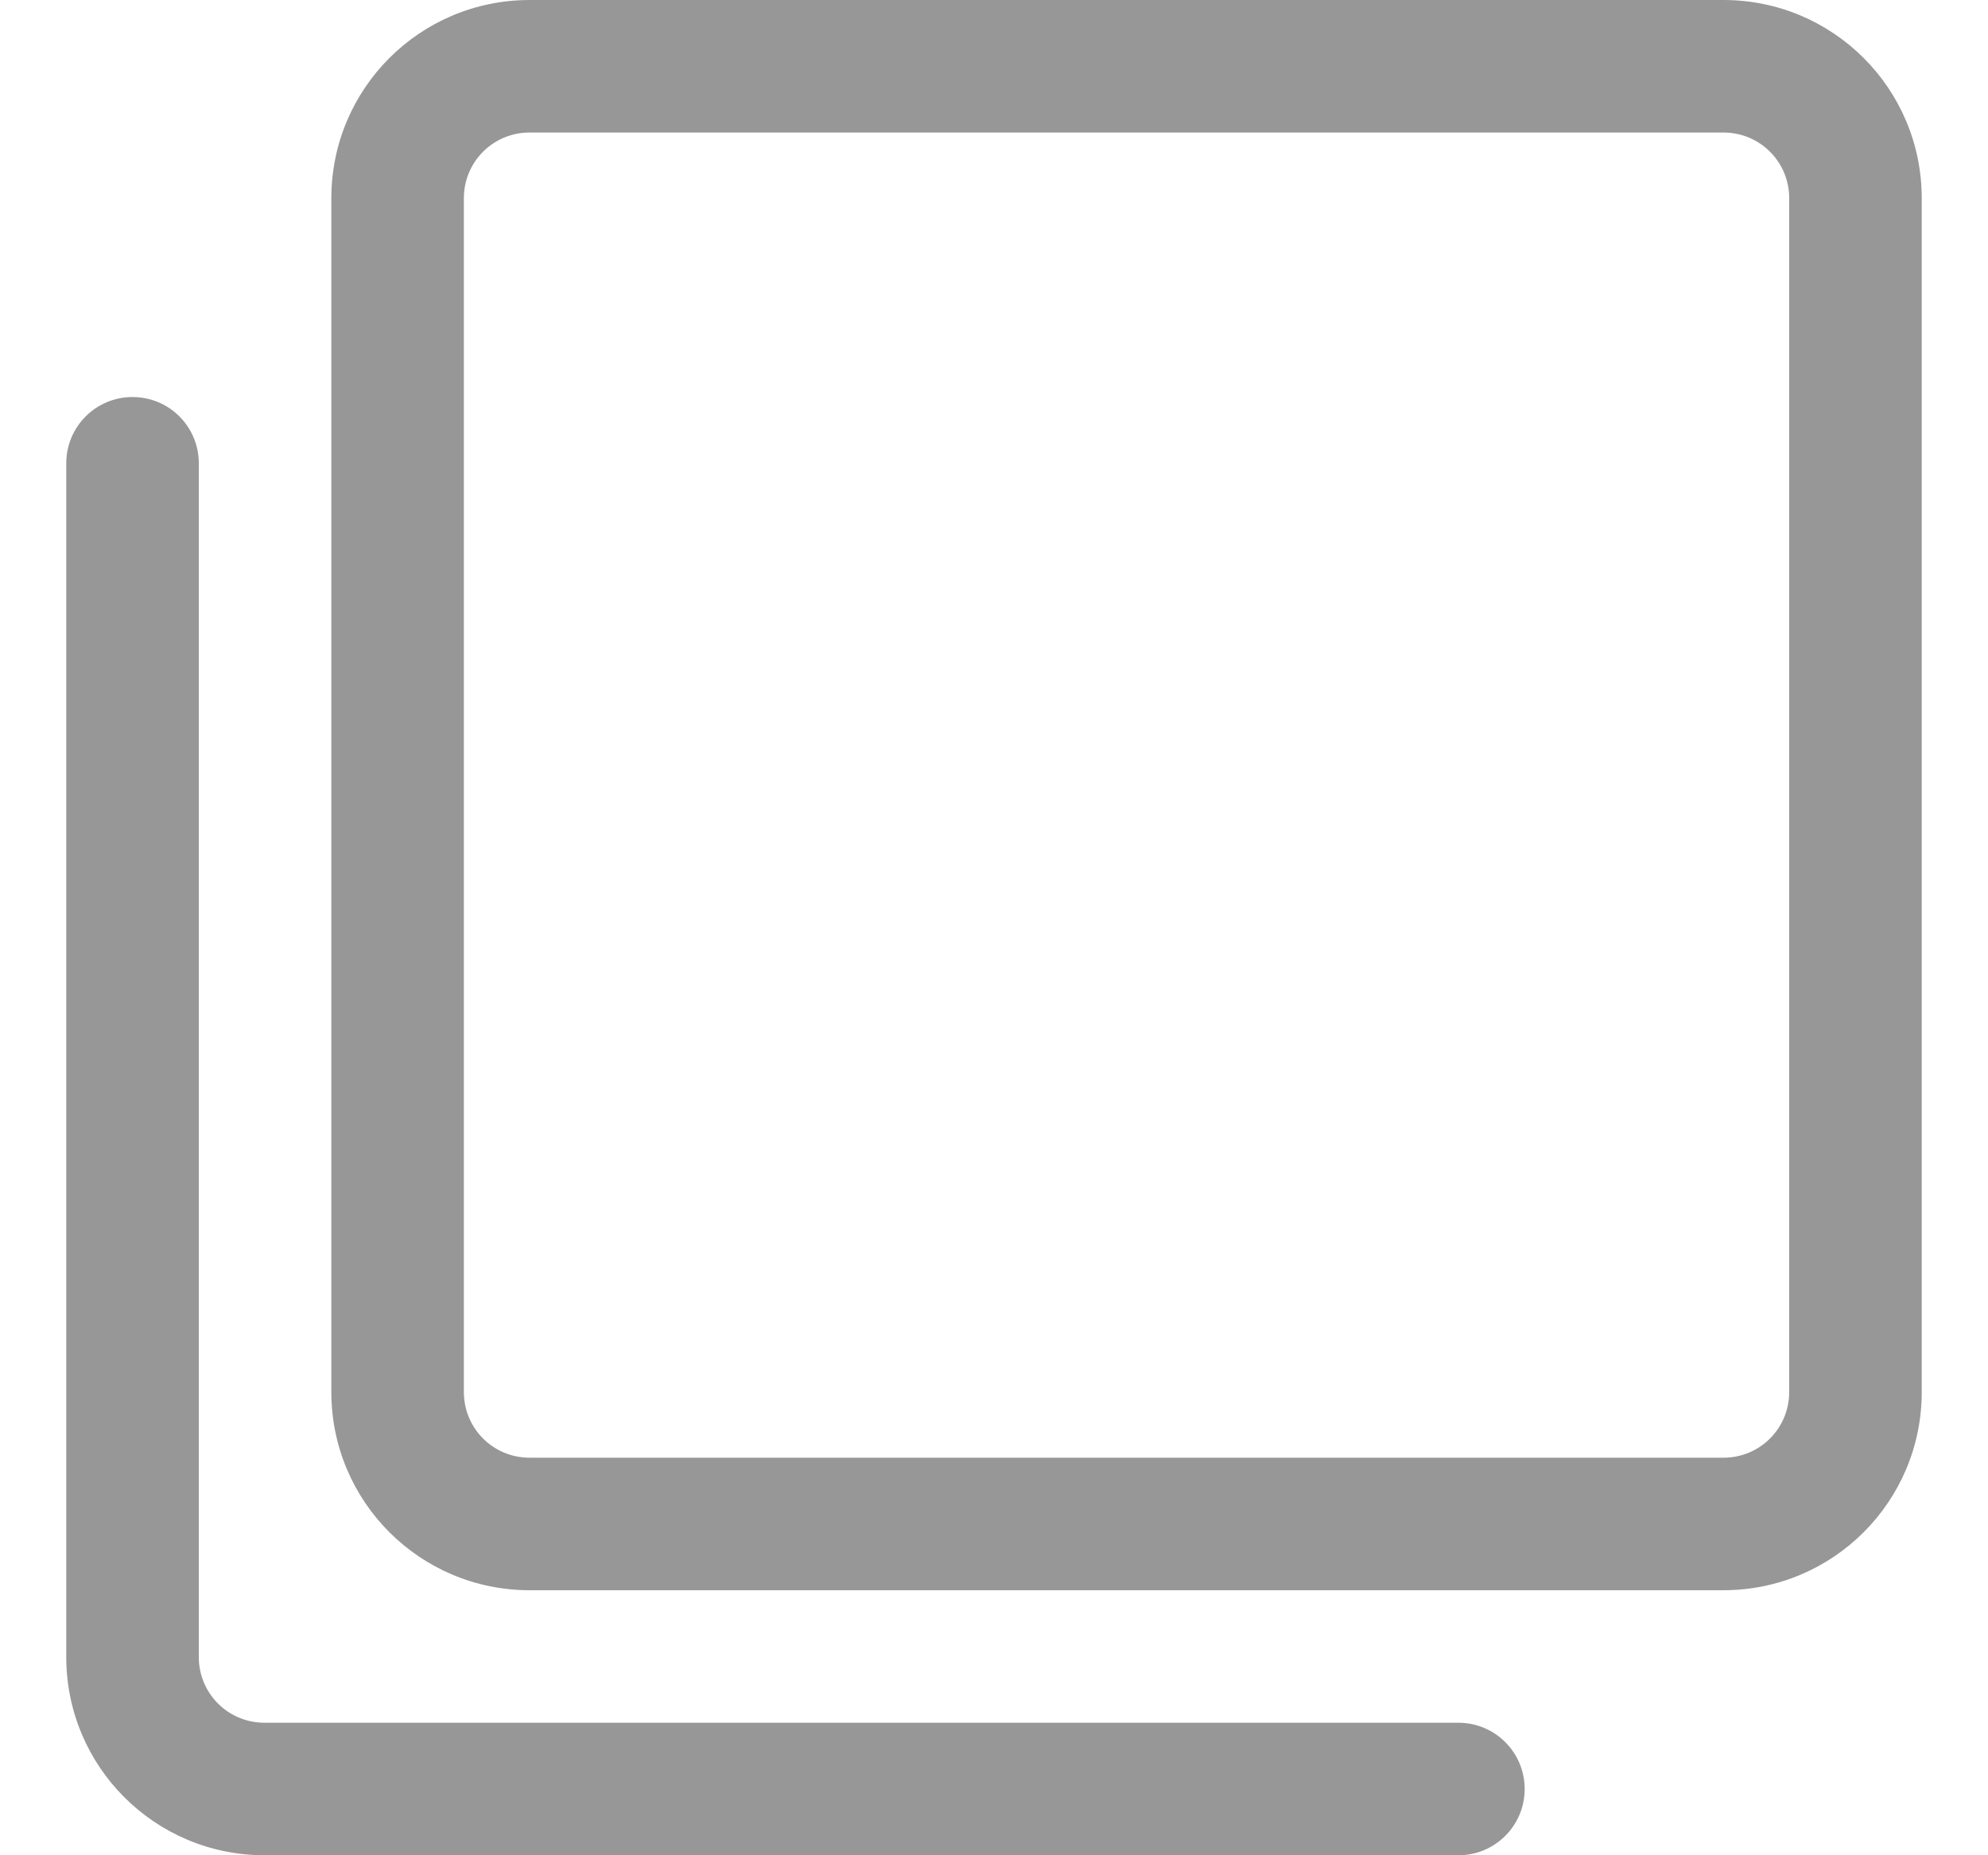 <?xml version="1.0" encoding="UTF-8" standalone="no"?>
<svg width="15px" height="14px" viewBox="0 0 15 14" version="1.1" xmlns="http://www.w3.org/2000/svg" xmlns:xlink="http://www.w3.org/1999/xlink">
    <!-- Generator: Sketch 41.2 (35397) - http://www.bohemiancoding.com/sketch -->
    <title>ic_select_no</title>
    <desc>Created with Sketch.</desc>
    <defs></defs>
    <g id="添加图片_陈旭" stroke="none" stroke-width="1" fill="none" fill-rule="evenodd">
        <g id="3、图片_我的图片_管理" transform="translate(-804, -276)" fill="#979797">
            <g id="ic_select" transform="translate(804, 275.5)">
                <path d="M3.5,1.996 C3.5,1.721 3.721,1.5 3.996,1.5 L13.004,1.5 C13.279,1.5 13.5,1.721 13.5,1.996 L13.5,11.004 C13.5,11.279 13.279,11.5 13.004,11.5 L3.996,11.5 C3.721,11.5 3.5,11.279 3.5,11.004 L3.5,1.996 Z M2.5,1.996 L2.5,11.004 C2.5,11.831 3.169,12.5 3.996,12.5 L13.004,12.5 C13.831,12.5 14.5,11.831 14.5,11.004 L14.5,1.996 C14.5,1.169 13.831,0.5 13.004,0.5 L3.996,0.5 C3.169,0.5 2.5,1.169 2.5,1.996 Z" id="Rectangle"></path>
                <path d="M11.004,13.5 L1.996,13.5 C1.721,13.5 1.5,13.279 1.5,13.004 L1.5,3.996 C1.5,3.719 1.276,3.496 1,3.496 C0.724,3.496 0.5,3.719 0.5,3.996 L0.5,13.004 C0.5,13.831 1.169,14.5 1.996,14.5 L11.004,14.5 C11.281,14.5 11.504,14.276 11.504,14 C11.504,13.724 11.281,13.5 11.004,13.5 Z" id="Rectangle"></path>
            </g>
        </g>
    </g>
</svg>